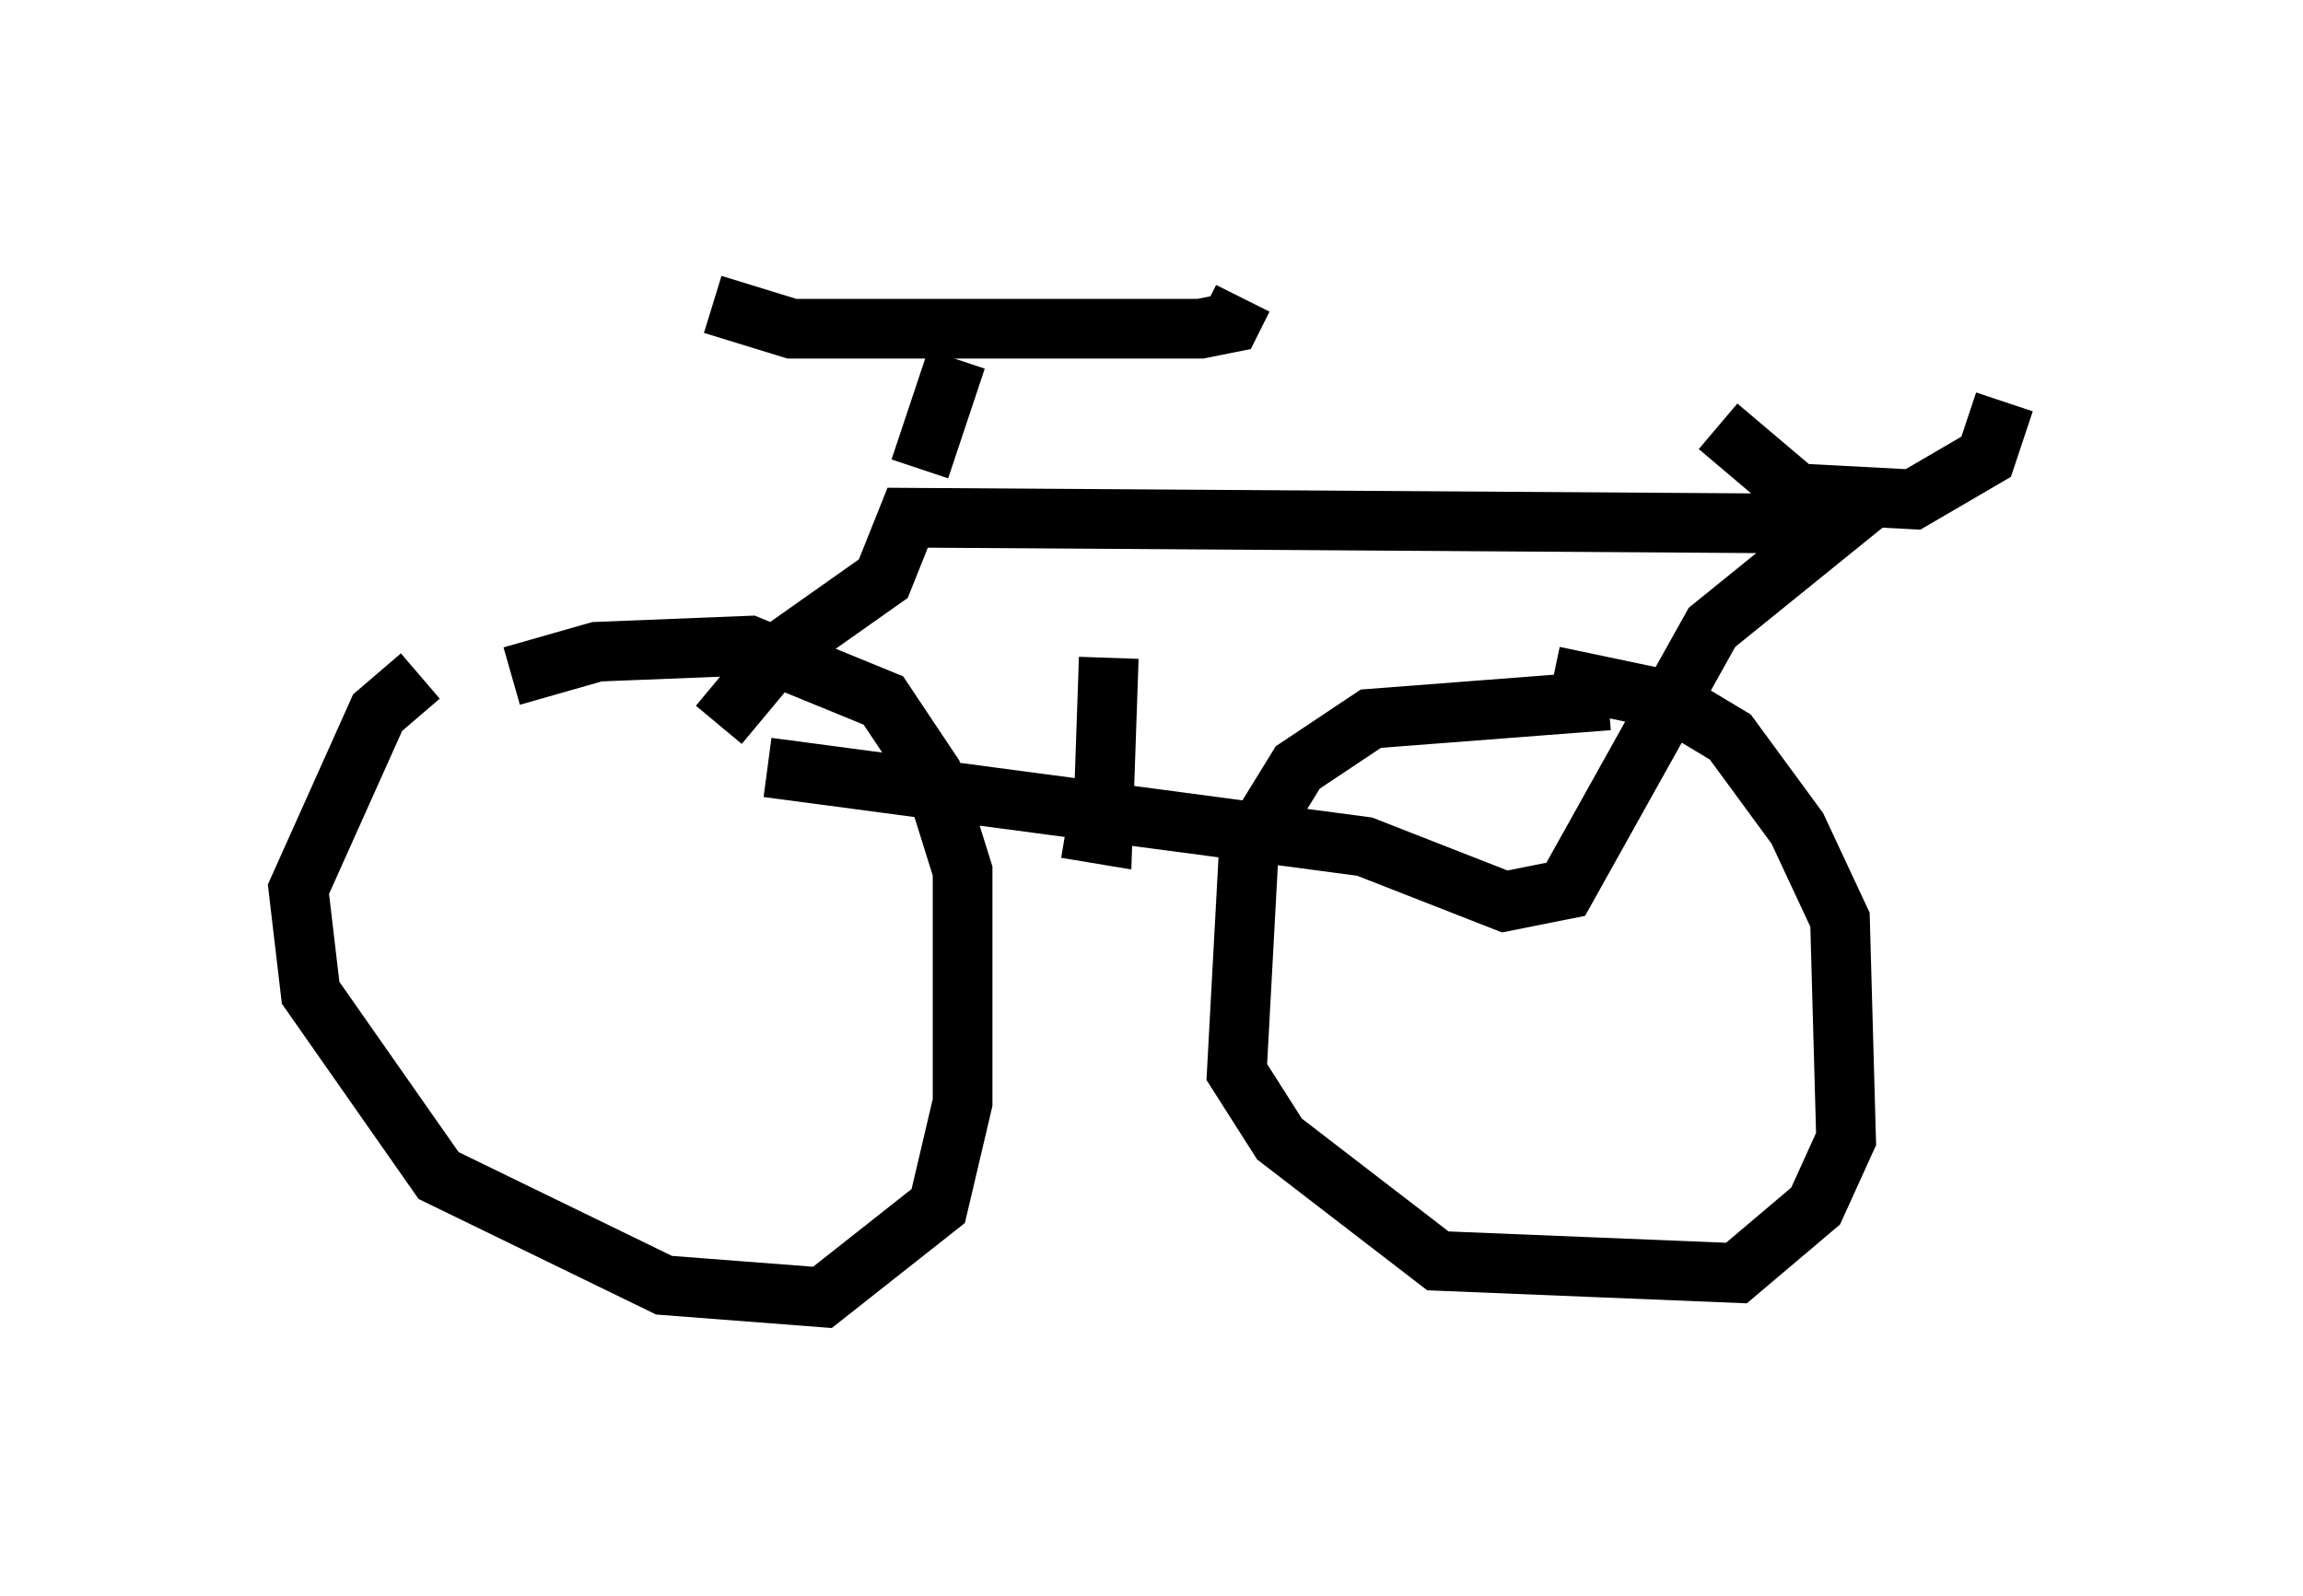 <?xml version="1.0" encoding="utf-8" ?>
<svg baseProfile="full" height="26.742" version="1.1" width="38.584" xmlns="http://www.w3.org/2000/svg" xmlns:ev="http://www.w3.org/2001/xml-events" xmlns:xlink="http://www.w3.org/1999/xlink"><defs /><rect fill="white" height="26.742" width="38.584" x="0" y="0" /><path d="M8.573, 10.921 m-1.531, 0.408 l-0.715, 0.613 -1.327, 2.96 l0.204, 1.735 2.144, 3.063 l3.777, 1.838 2.654, 0.204 l1.94, -1.531 0.408, -1.735 l0.0, -3.879 -0.51, -1.633 l-0.817, -1.225 -2.246, -0.919 l-2.552, 0.102 -1.429, 0.408 m18.375, 0.408 l-3.981, 0.306 -1.225, 0.817 l-0.817, 1.327 -0.204, 3.777 l0.715, 1.123 2.654, 2.042 l5.002, 0.204 1.327, -1.123 l0.51, -1.123 -0.102, -3.675 l-0.715, -1.531 -1.123, -1.531 l-1.021, -0.613 -1.94, -0.408 m-8.167, 2.552 l0.613, 0.102 0.102, -2.96 m-6.533, 1.123 l1.021, -1.225 1.735, -1.225 l0.408, -1.021 15.619, 0.102 l-2.144, 1.735 -2.45, 4.39 l-1.021, 0.204 -2.348, -0.919 l-10.004, -1.327 m15.925, -5.717 l1.327, 1.123 1.94, 0.102 l1.225, -0.715 0.306, -0.919 m-18.171, 1.123 l0.613, -1.838 m-4.083, -0.919 l1.327, 0.408 6.84, 0.0 l0.51, -0.102 0.204, -0.408 " fill="none" stroke="black" stroke-width="1" /></svg>